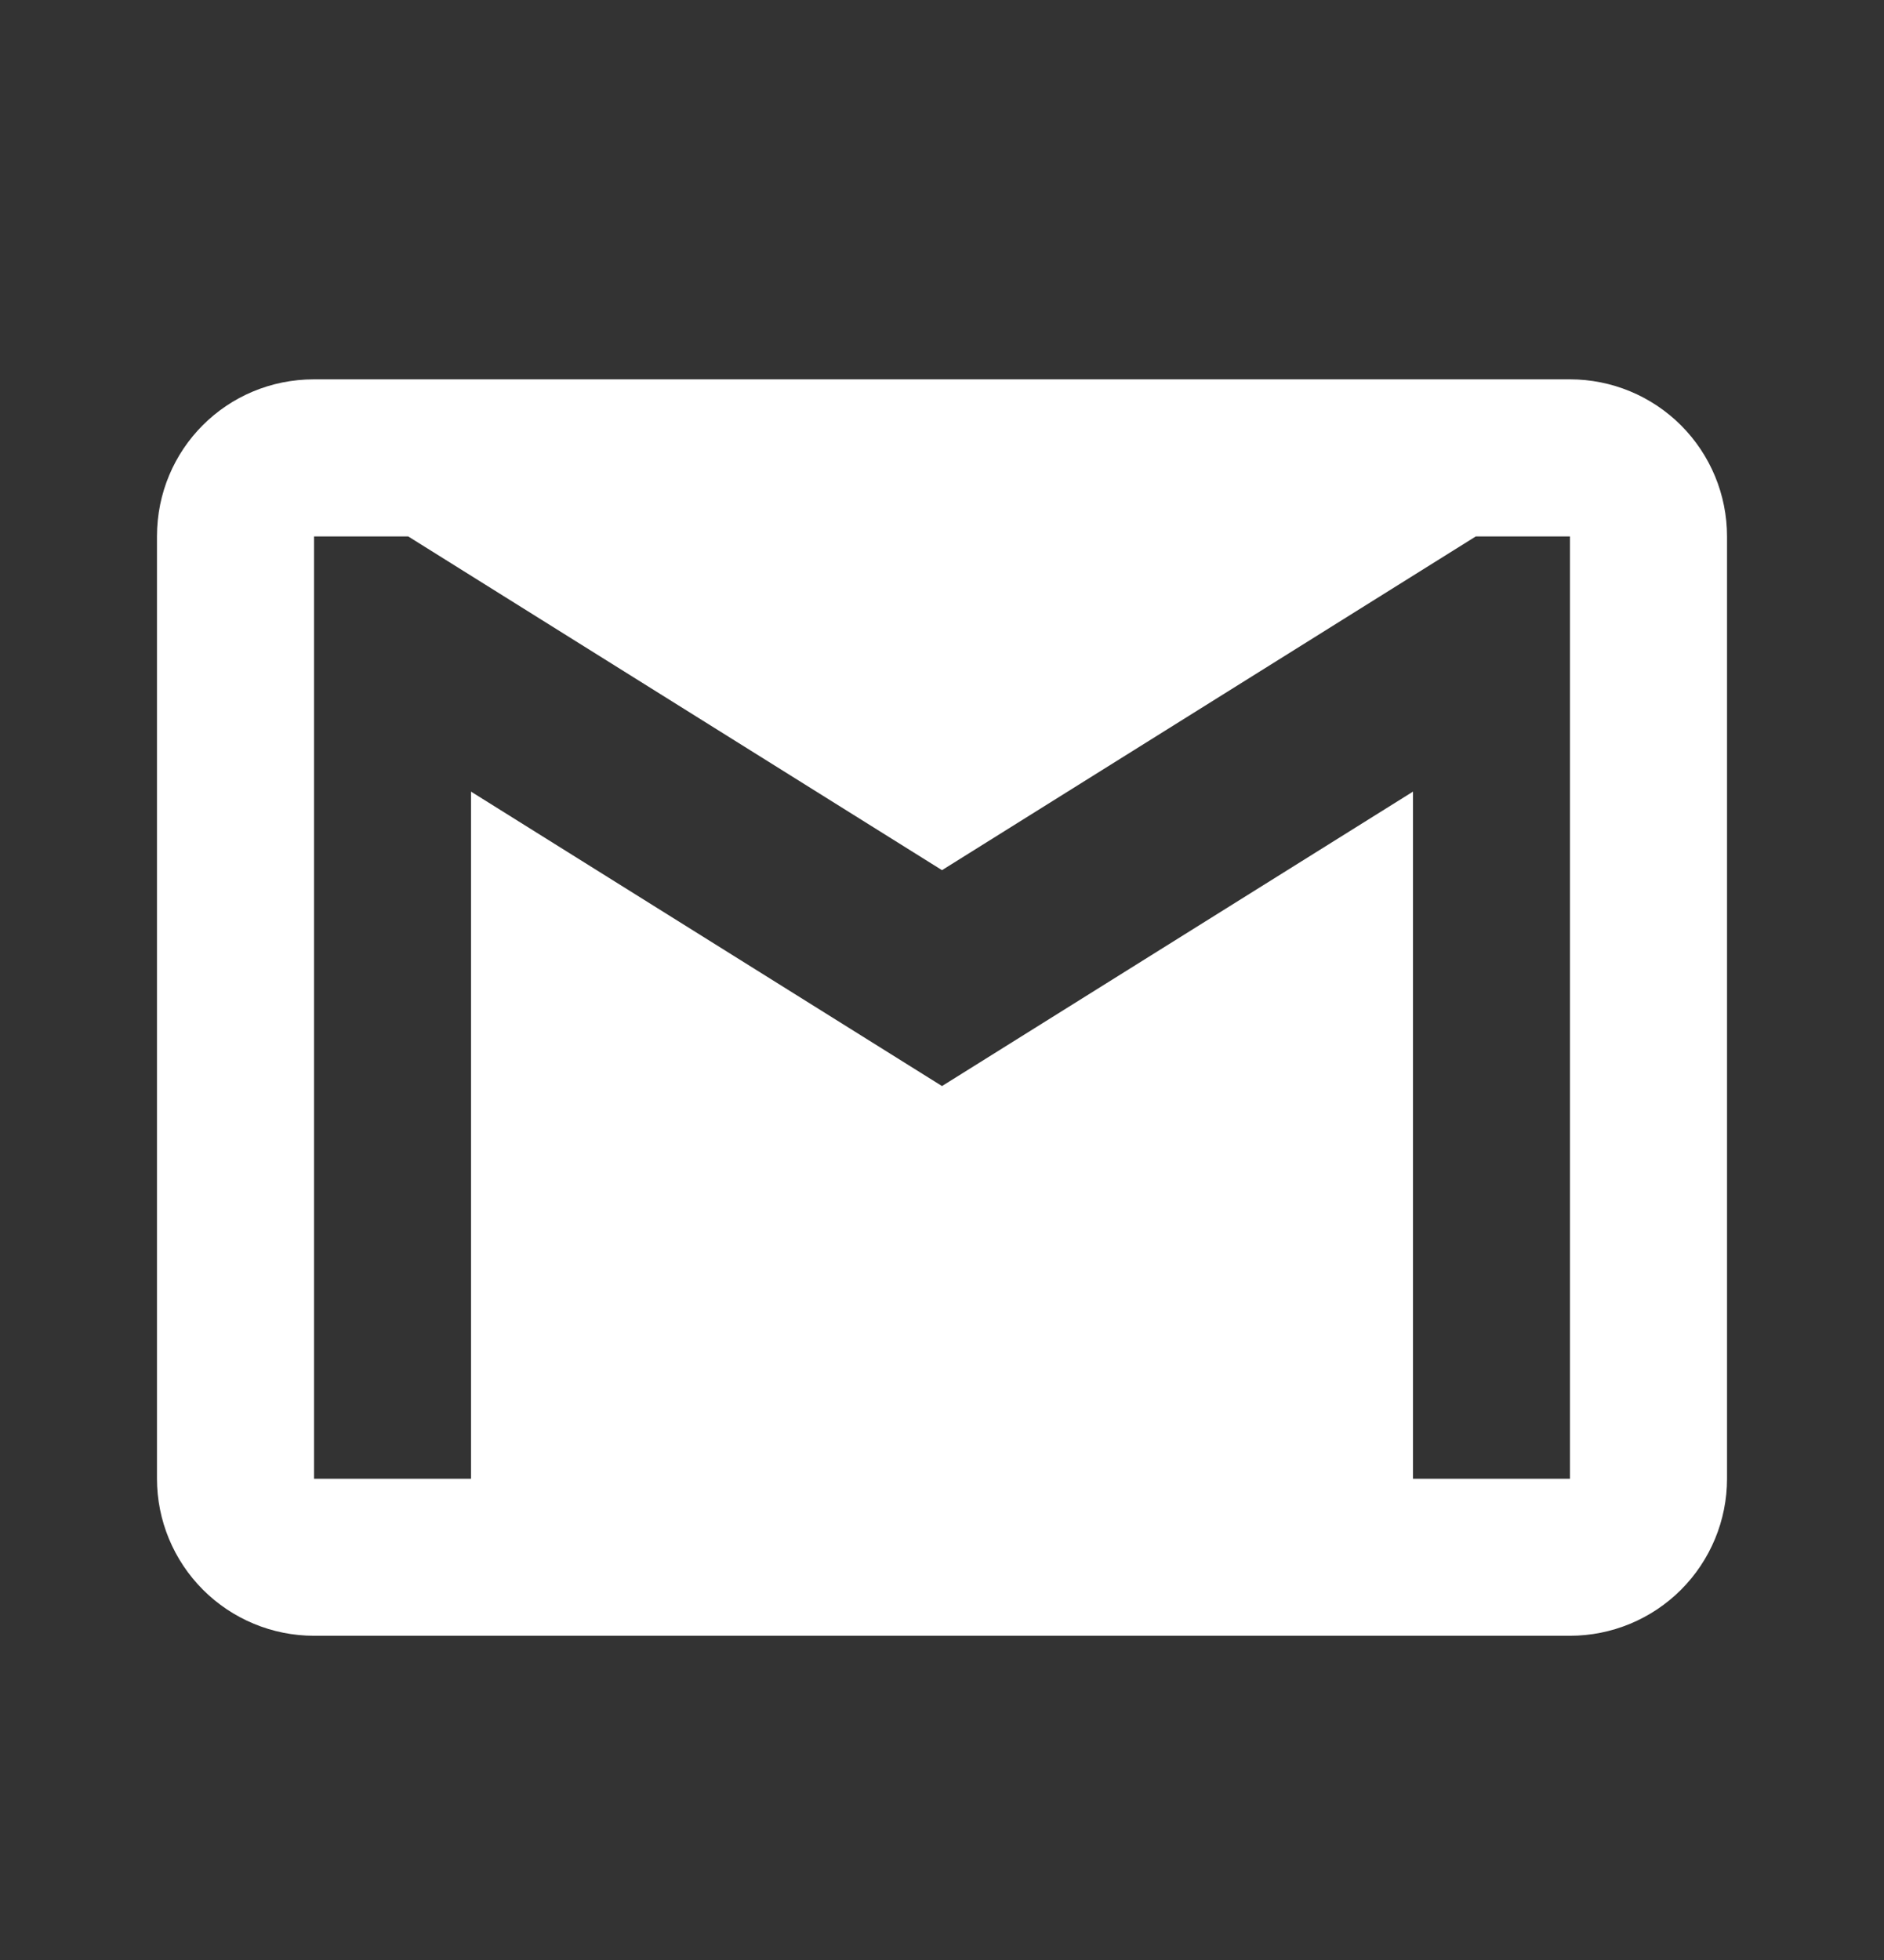 <svg width="25" height="26" viewBox="0 0 25 26" fill="none" xmlns="http://www.w3.org/2000/svg">
<rect x="0" y="0" width="25" height="26" fill="#333333" stroke="none"/>
<path d="M20.833 19.616H18.75V10.501L12.5 14.407L6.25 10.501V19.616H4.167V7.116H5.417L12.5 11.543L19.583 7.116H20.833M20.833 5.032H4.167C3.01 5.032 2.083 5.959 2.083 7.116V19.616C2.083 20.168 2.303 20.698 2.694 21.089C3.084 21.479 3.614 21.699 4.167 21.699H20.833C21.386 21.699 21.916 21.479 22.306 21.089C22.697 20.698 22.917 20.168 22.917 19.616V7.116C22.917 6.563 22.697 6.033 22.306 5.642C21.916 5.252 21.386 5.032 20.833 5.032Z" fill="white"/>
</svg>
